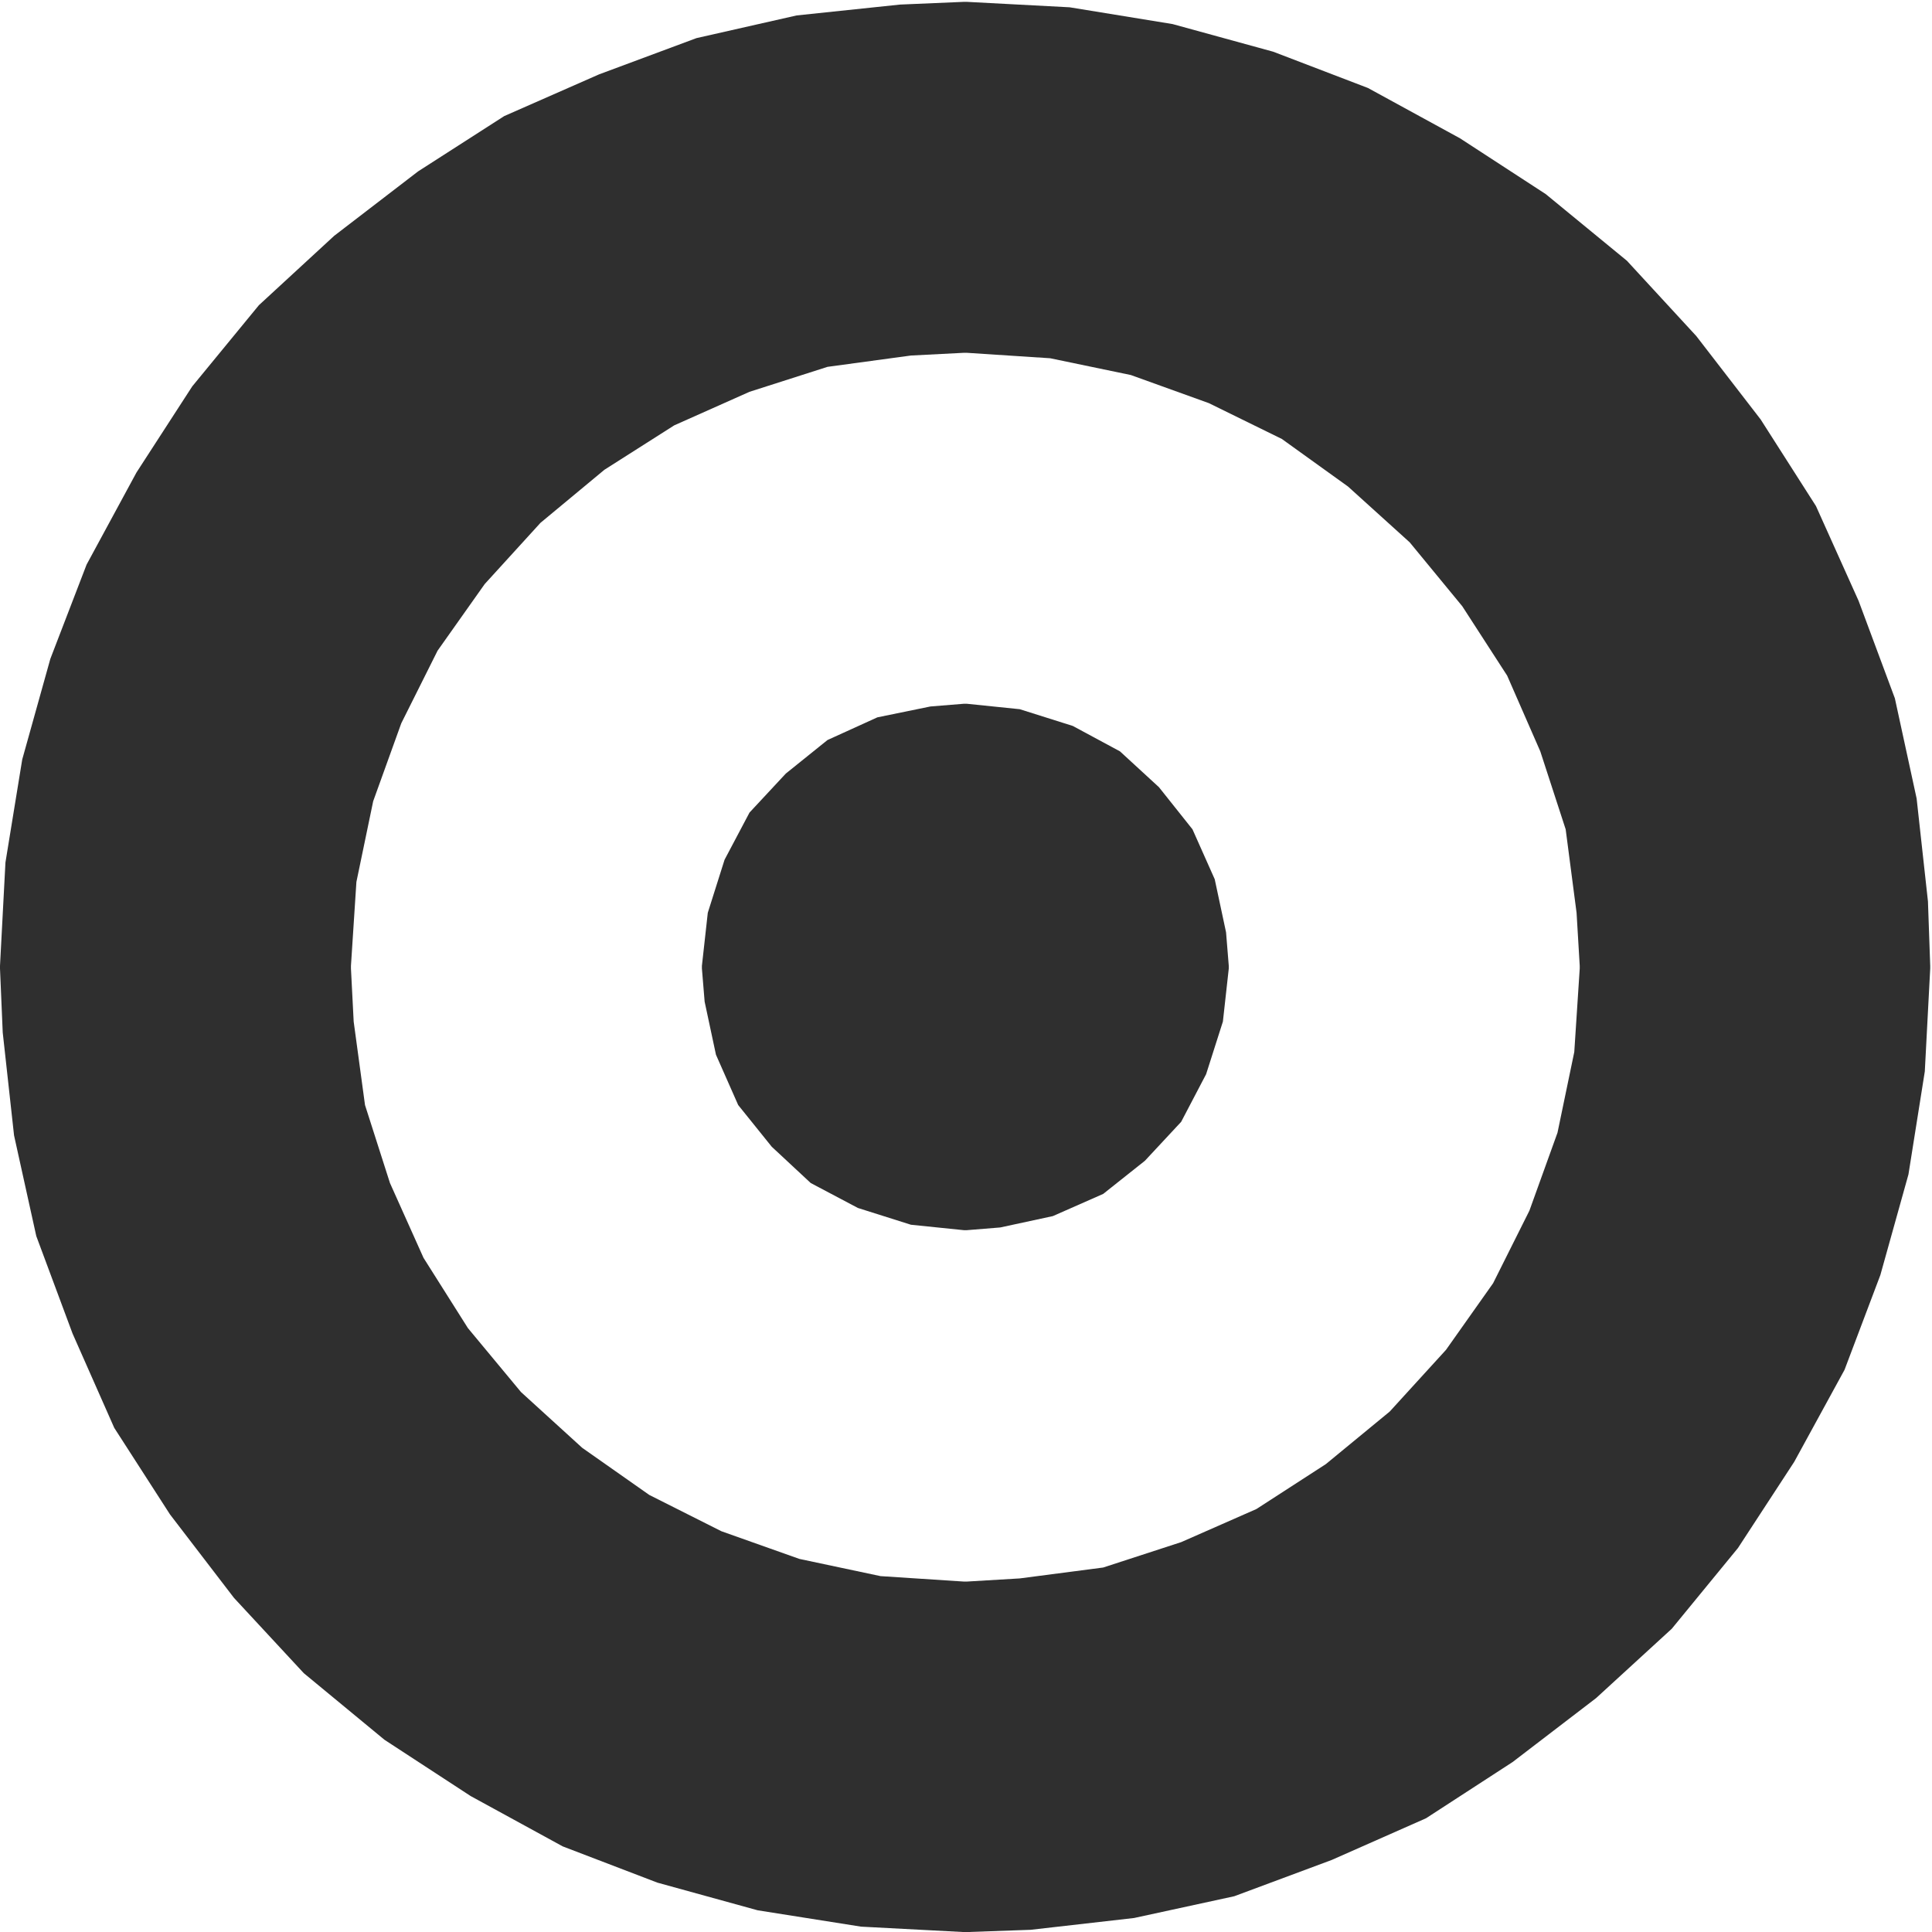 <?xml version="1.0" encoding="UTF-8" standalone="no"?>
<!-- Created with Inkscape (http://www.inkscape.org/) -->

<svg
   version="1.1"
   id="svg2"
   xml:space="preserve"
   width="8.32"
   height="8.32"
   viewBox="0 0 8.32 8.32"
   sodipodi:docname="riksrose.svg"
   inkscape:version="1.2.2 (b0a8486541, 2022-12-01)"
   xmlns:inkscape="http://www.inkscape.org/namespaces/inkscape"
   xmlns:sodipodi="http://sodipodi.sourceforge.net/DTD/sodipodi-0.dtd"
   xmlns="http://www.w3.org/2000/svg"
   xmlns:svg="http://www.w3.org/2000/svg"><sodipodi:namedview
     id="namedview9"
     pagecolor="#ffffff"
     bordercolor="#666666"
     borderopacity="1.0"
     inkscape:pageshadow="2"
     inkscape:pageopacity="0.0"
     inkscape:pagecheckerboard="0"
     showgrid="false"
     inkscape:zoom="104.92789"
     inkscape:cx="3.9360365"
     inkscape:cy="4.1599998"
     inkscape:window-width="2560"
     inkscape:window-height="1364"
     inkscape:window-x="1920"
     inkscape:window-y="0"
     inkscape:window-maximized="1"
     inkscape:current-layer="g10"
     inkscape:showpageshadow="2"
     inkscape:deskcolor="#d1d1d1" /><defs
     id="defs6" /><g
     id="g8"
     transform="matrix(1.333,0,0,-1.333,0,8.32)"><g
       id="g10"
       transform="scale(0.1)"><path
         id="path12"
         style="fill:#2f2f2f;fill-opacity:1.0;fill-rule:nonzero;stroke:none"
         d="M 31.143 62.356 L 29.077 62.268 L 25.737 61.917 L 22.5 61.184 L 19.351 60.012 L 16.289 58.665 L 13.506 56.878 L 10.796 54.797 L 8.364 52.556 L 6.211 49.934 L 4.409 47.151 L 2.798 44.177 L 1.626 41.13 L 0.718 37.879 L 0.176 34.553 L 0 31.213 L 0 31.126 L 0.088 29.06 L 0.454 25.735 L 1.172 22.483 L 2.344 19.334 L 3.691 16.287 L 5.493 13.489 L 7.559 10.794 L 9.814 8.362 L 12.422 6.209 L 15.205 4.392 L 18.179 2.766 L 21.24 1.594 L 24.478 0.701 L 27.817 0.173 L 31.143 -0.002 L 31.23 -0.002 L 33.296 0.071 L 36.636 0.452 L 39.873 1.155 L 43.022 2.327 L 46.069 3.674 L 48.867 5.491 L 51.563 7.556 L 54.009 9.797 L 56.147 12.405 L 57.964 15.188 L 59.59 18.162 L 60.747 21.223 L 61.655 24.475 L 62.183 27.8 L 62.358 31.126 L 62.358 31.213 L 62.285 33.294 L 61.919 36.619 L 61.216 39.856 L 60.044 43.005 L 58.667 46.067 L 56.88 48.865 L 54.8 51.56 L 52.559 53.992 L 49.937 56.145 L 47.168 57.947 L 44.194 59.573 L 41.133 60.745 L 37.881 61.638 L 34.556 62.18 L 31.23 62.356 L 31.143 62.356 z M 31.143 51.018 L 31.23 51.018 L 33.926 50.842 L 36.533 50.3 L 39.053 49.392 L 41.411 48.235 L 43.55 46.697 L 45.542 44.895 L 47.241 42.83 L 48.691 40.588 L 49.761 38.142 L 50.581 35.623 L 50.933 32.927 L 51.035 31.213 L 51.035 31.126 L 50.859 28.43 L 50.317 25.823 L 49.409 23.303 L 48.237 20.96 L 46.714 18.806 L 44.897 16.814 L 42.832 15.115 L 40.591 13.665 L 38.159 12.595 L 35.64 11.775 L 32.944 11.423 L 31.23 11.321 L 31.143 11.321 L 28.447 11.497 L 25.825 12.053 L 23.306 12.947 L 20.977 14.119 L 18.809 15.642 L 16.831 17.444 L 15.117 19.509 L 13.682 21.78 L 12.598 24.197 L 11.792 26.716 L 11.426 29.412 L 11.338 31.126 L 11.338 31.213 L 11.514 33.923 L 12.056 36.531 L 12.964 39.05 L 14.136 41.394 L 15.659 43.547 L 17.461 45.525 L 19.526 47.239 L 21.782 48.674 L 24.214 49.758 L 26.733 50.564 L 29.429 50.93 L 31.143 51.018 z M 31.143 39.68 L 30.059 39.592 L 28.345 39.241 L 26.733 38.508 L 25.386 37.424 L 24.214 36.165 L 23.408 34.641 L 22.866 32.927 L 22.676 31.213 L 22.676 31.126 L 22.764 30.056 L 23.13 28.342 L 23.848 26.716 L 24.932 25.369 L 26.191 24.197 L 27.715 23.391 L 29.429 22.849 L 31.143 22.673 L 31.23 22.673 L 32.314 22.761 L 34.014 23.128 L 35.64 23.845 L 36.987 24.915 L 38.159 26.174 L 38.965 27.713 L 39.507 29.412 L 39.697 31.126 L 39.697 31.213 L 39.609 32.297 L 39.243 34.011 L 38.525 35.623 L 37.441 36.985 L 36.182 38.142 L 34.658 38.963 L 32.944 39.504 L 31.23 39.68 L 31.143 39.68 z " /></g></g></svg>
